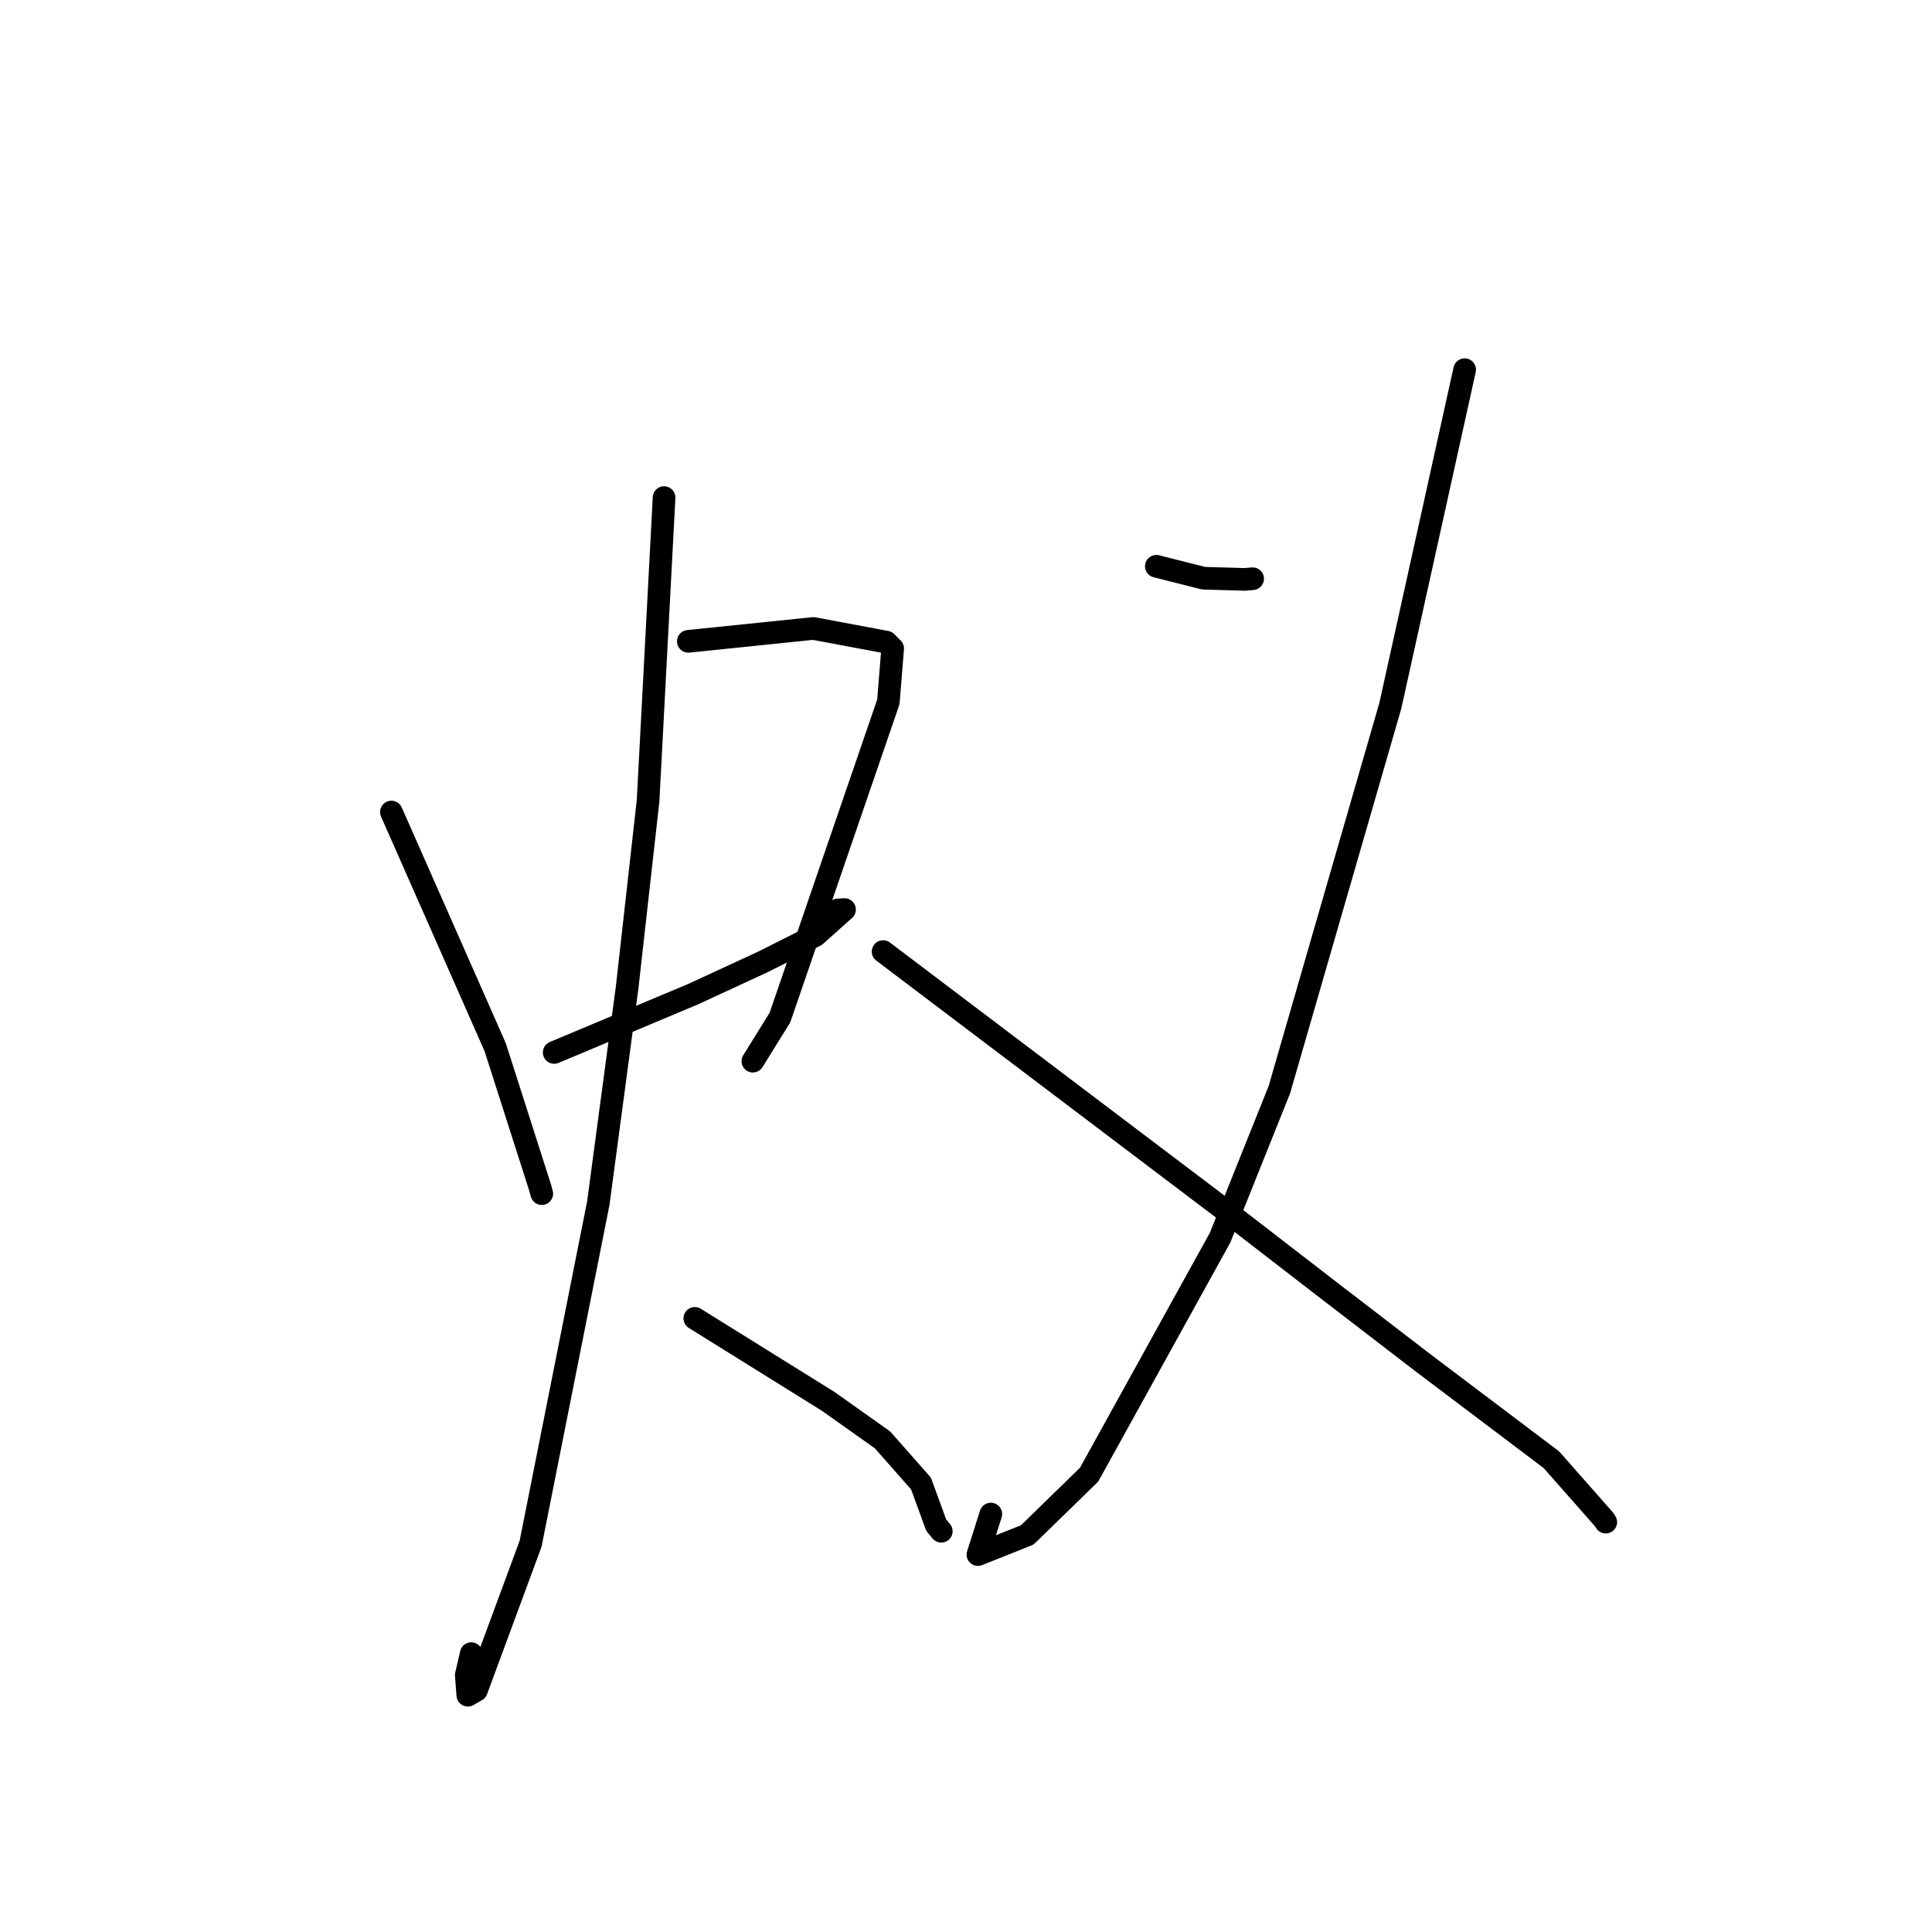 <?xml version="1.0" standalone="no"?>
    <svg width="256" height="256" xmlns="http://www.w3.org/2000/svg" version="1.1">
    <polyline stroke="black" stroke-width="3" stroke-linecap="round" fill="transparent" stroke-linejoin="round" points="51.862 107.597 58.735 123.169 65.608 138.742 71.553 157.317 71.789 158.163 " />
        <polyline stroke="black" stroke-width="3" stroke-linecap="round" fill="transparent" stroke-linejoin="round" points="91.207 84.981 99.494 84.128 107.781 83.274 117.437 85.084 118.285 85.931 117.712 92.999 103.345 134.838 99.759 140.61 " />
        <polyline stroke="black" stroke-width="3" stroke-linecap="round" fill="transparent" stroke-linejoin="round" points="73.432 139.457 82.657 135.586 91.882 131.714 101.113 127.445 108.054 123.956 111.905 120.518 111.039 120.568 " />
        <polyline stroke="black" stroke-width="3" stroke-linecap="round" fill="transparent" stroke-linejoin="round" points="87.993 65.933 86.933 86.019 85.873 106.105 83.1 130.838 79.278 159.428 70.308 204.551 63.13 223.972 61.989 224.627 61.782 221.967 62.443 219.114 " />
        <polyline stroke="black" stroke-width="3" stroke-linecap="round" fill="transparent" stroke-linejoin="round" points="92.067 174.688 100.912 180.194 109.757 185.7 116.943 190.797 122.036 196.573 124.047 202.078 124.725 202.902 " />
        <polyline stroke="black" stroke-width="3" stroke-linecap="round" fill="transparent" stroke-linejoin="round" points="153.221 75.032 156.35 75.824 159.479 76.616 164.933 76.773 165.982 76.684 " />
        <polyline stroke="black" stroke-width="3" stroke-linecap="round" fill="transparent" stroke-linejoin="round" points="194.074 48.984 189.151 71.24 184.229 93.495 169.523 144.388 161.665 164.004 144.312 195.4 136.118 203.385 129.579 205.991 131.288 200.619 " />
        <polyline stroke="black" stroke-width="3" stroke-linecap="round" fill="transparent" stroke-linejoin="round" points="117.017 126.088 139.368 142.995 161.719 159.903 175.167 170.287 188.453 180.5 205.565 193.419 212.532 201.321 212.773 201.69 " />
        </svg>